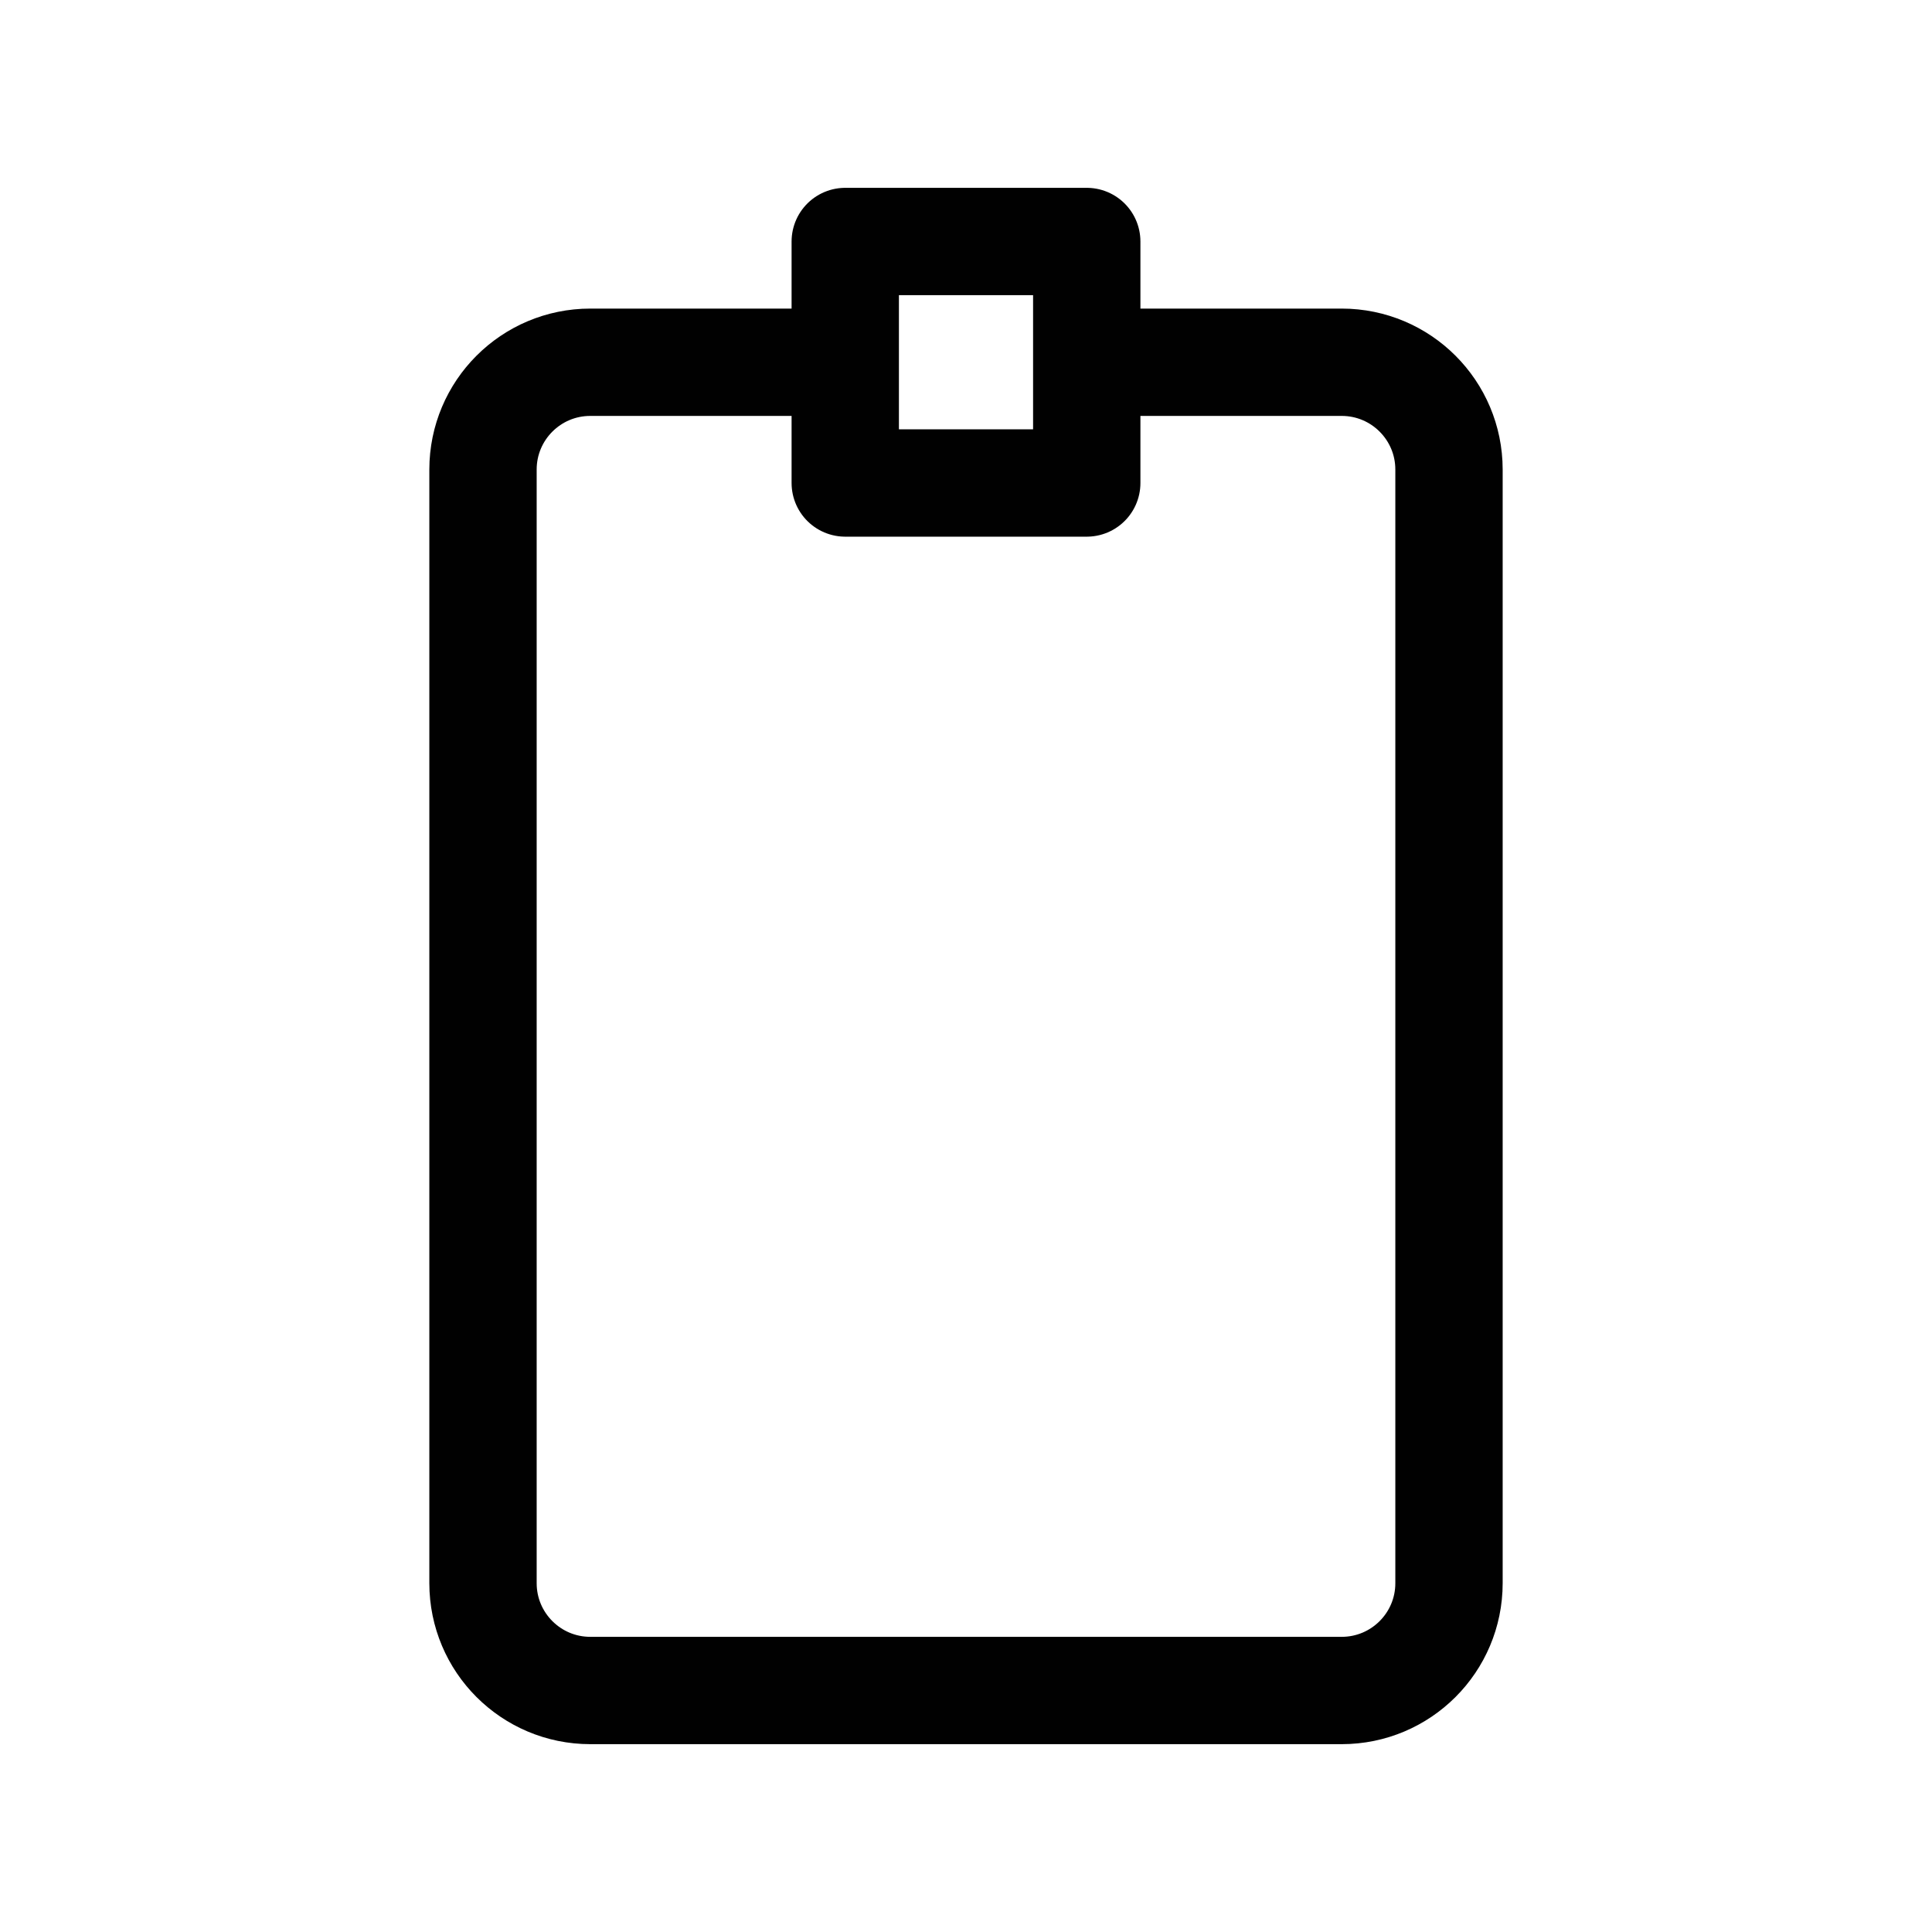 <?xml version="1.0" encoding="utf-8"?>
<!-- Generator: Adobe Illustrator 28.1.0, SVG Export Plug-In . SVG Version: 6.00 Build 0)  -->
<svg version="1.1" id="Layer_1" xmlns="http://www.w3.org/2000/svg" xmlns:xlink="http://www.w3.org/1999/xlink" x="0px" y="0px"
	 viewBox="0 0 72 72" style="enable-background:new 0 0 72 72;" xml:space="preserve">
<path style="fill:none;stroke:#010101;stroke-width:4;stroke-linejoin:round;stroke-miterlimit:10;" d="M40.5,13.5H50
	c2.21,0,4,1.79,4,4V59c0,2.21-1.79,4-4,4H22c-2.21,0-4-1.79-4-4V17.5c0-2.21,1.79-4,4-4h9.5"/>
<rect x="31.5" y="9" style="fill:none;stroke:#010101;stroke-width:4;stroke-linecap:round;stroke-linejoin:round;stroke-miterlimit:10;" width="9" height="9"/>
</svg>
